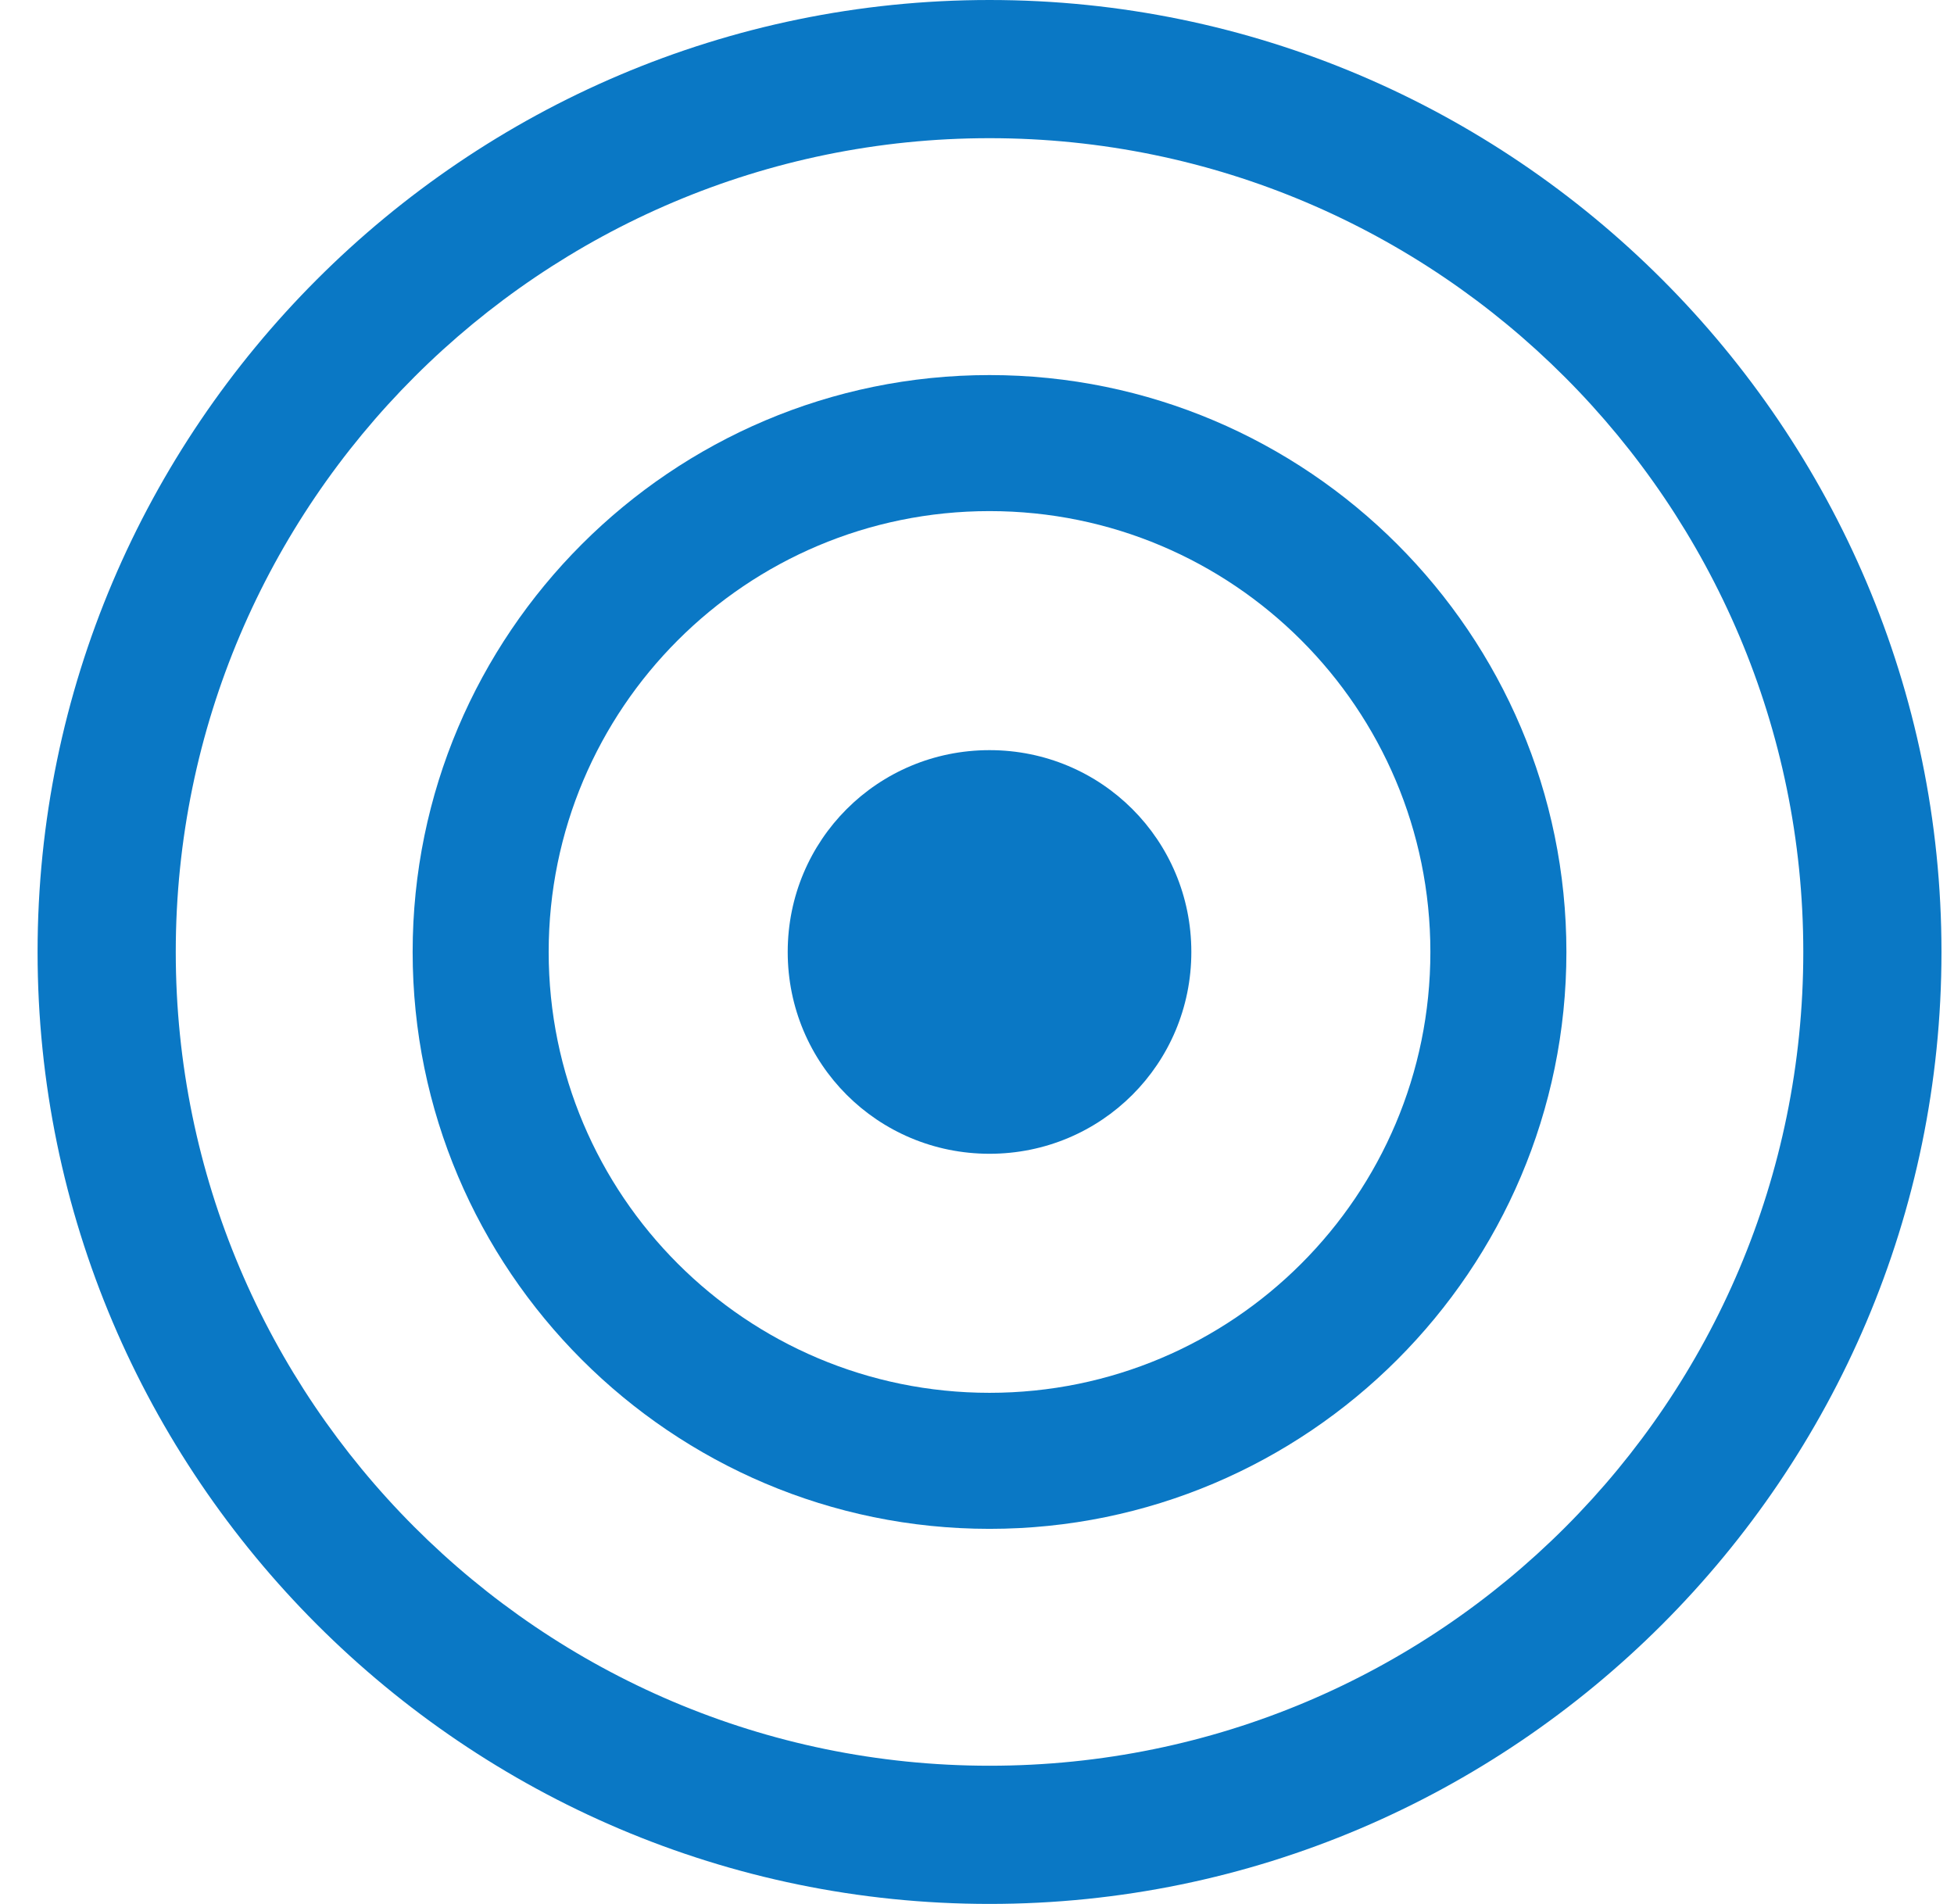 <svg width="39" height="38" viewBox="0 0 39 38" fill="none" xmlns="http://www.w3.org/2000/svg">
<path d="M19.75 0C9.287 0 0.75 8.537 0.75 19C0.75 29.463 9.287 38 19.75 38C30.213 38 38.75 29.463 38.75 19C38.75 8.537 30.213 0 19.75 0ZM19.75 35.242C10.776 35.242 3.508 27.931 3.508 19C3.508 10.025 10.819 2.758 19.75 2.758C28.724 2.758 35.992 10.068 35.992 19C35.992 27.974 28.725 35.242 19.75 35.242Z" fill="#0A78C5"/>
<path d="M19.75 7.486C13.403 7.486 8.236 12.651 8.236 19C8.236 25.347 13.401 30.514 19.75 30.514C26.097 30.514 31.264 25.349 31.264 19C31.264 12.651 26.097 7.486 19.75 7.486ZM19.75 27.799C14.891 27.799 10.951 23.859 10.951 19C10.951 14.141 14.891 10.201 19.75 10.201C24.609 10.201 28.549 14.141 28.549 19C28.549 23.859 24.609 27.799 19.75 27.799Z" fill="#0A78C5"/>
<path d="M19.75 14.972C17.517 14.972 15.722 16.767 15.722 19C15.722 21.233 17.517 23.028 19.75 23.028C21.983 23.028 23.778 21.233 23.778 19C23.778 16.767 21.983 14.972 19.75 14.972Z" fill="#0A78C5"/>
</svg>
